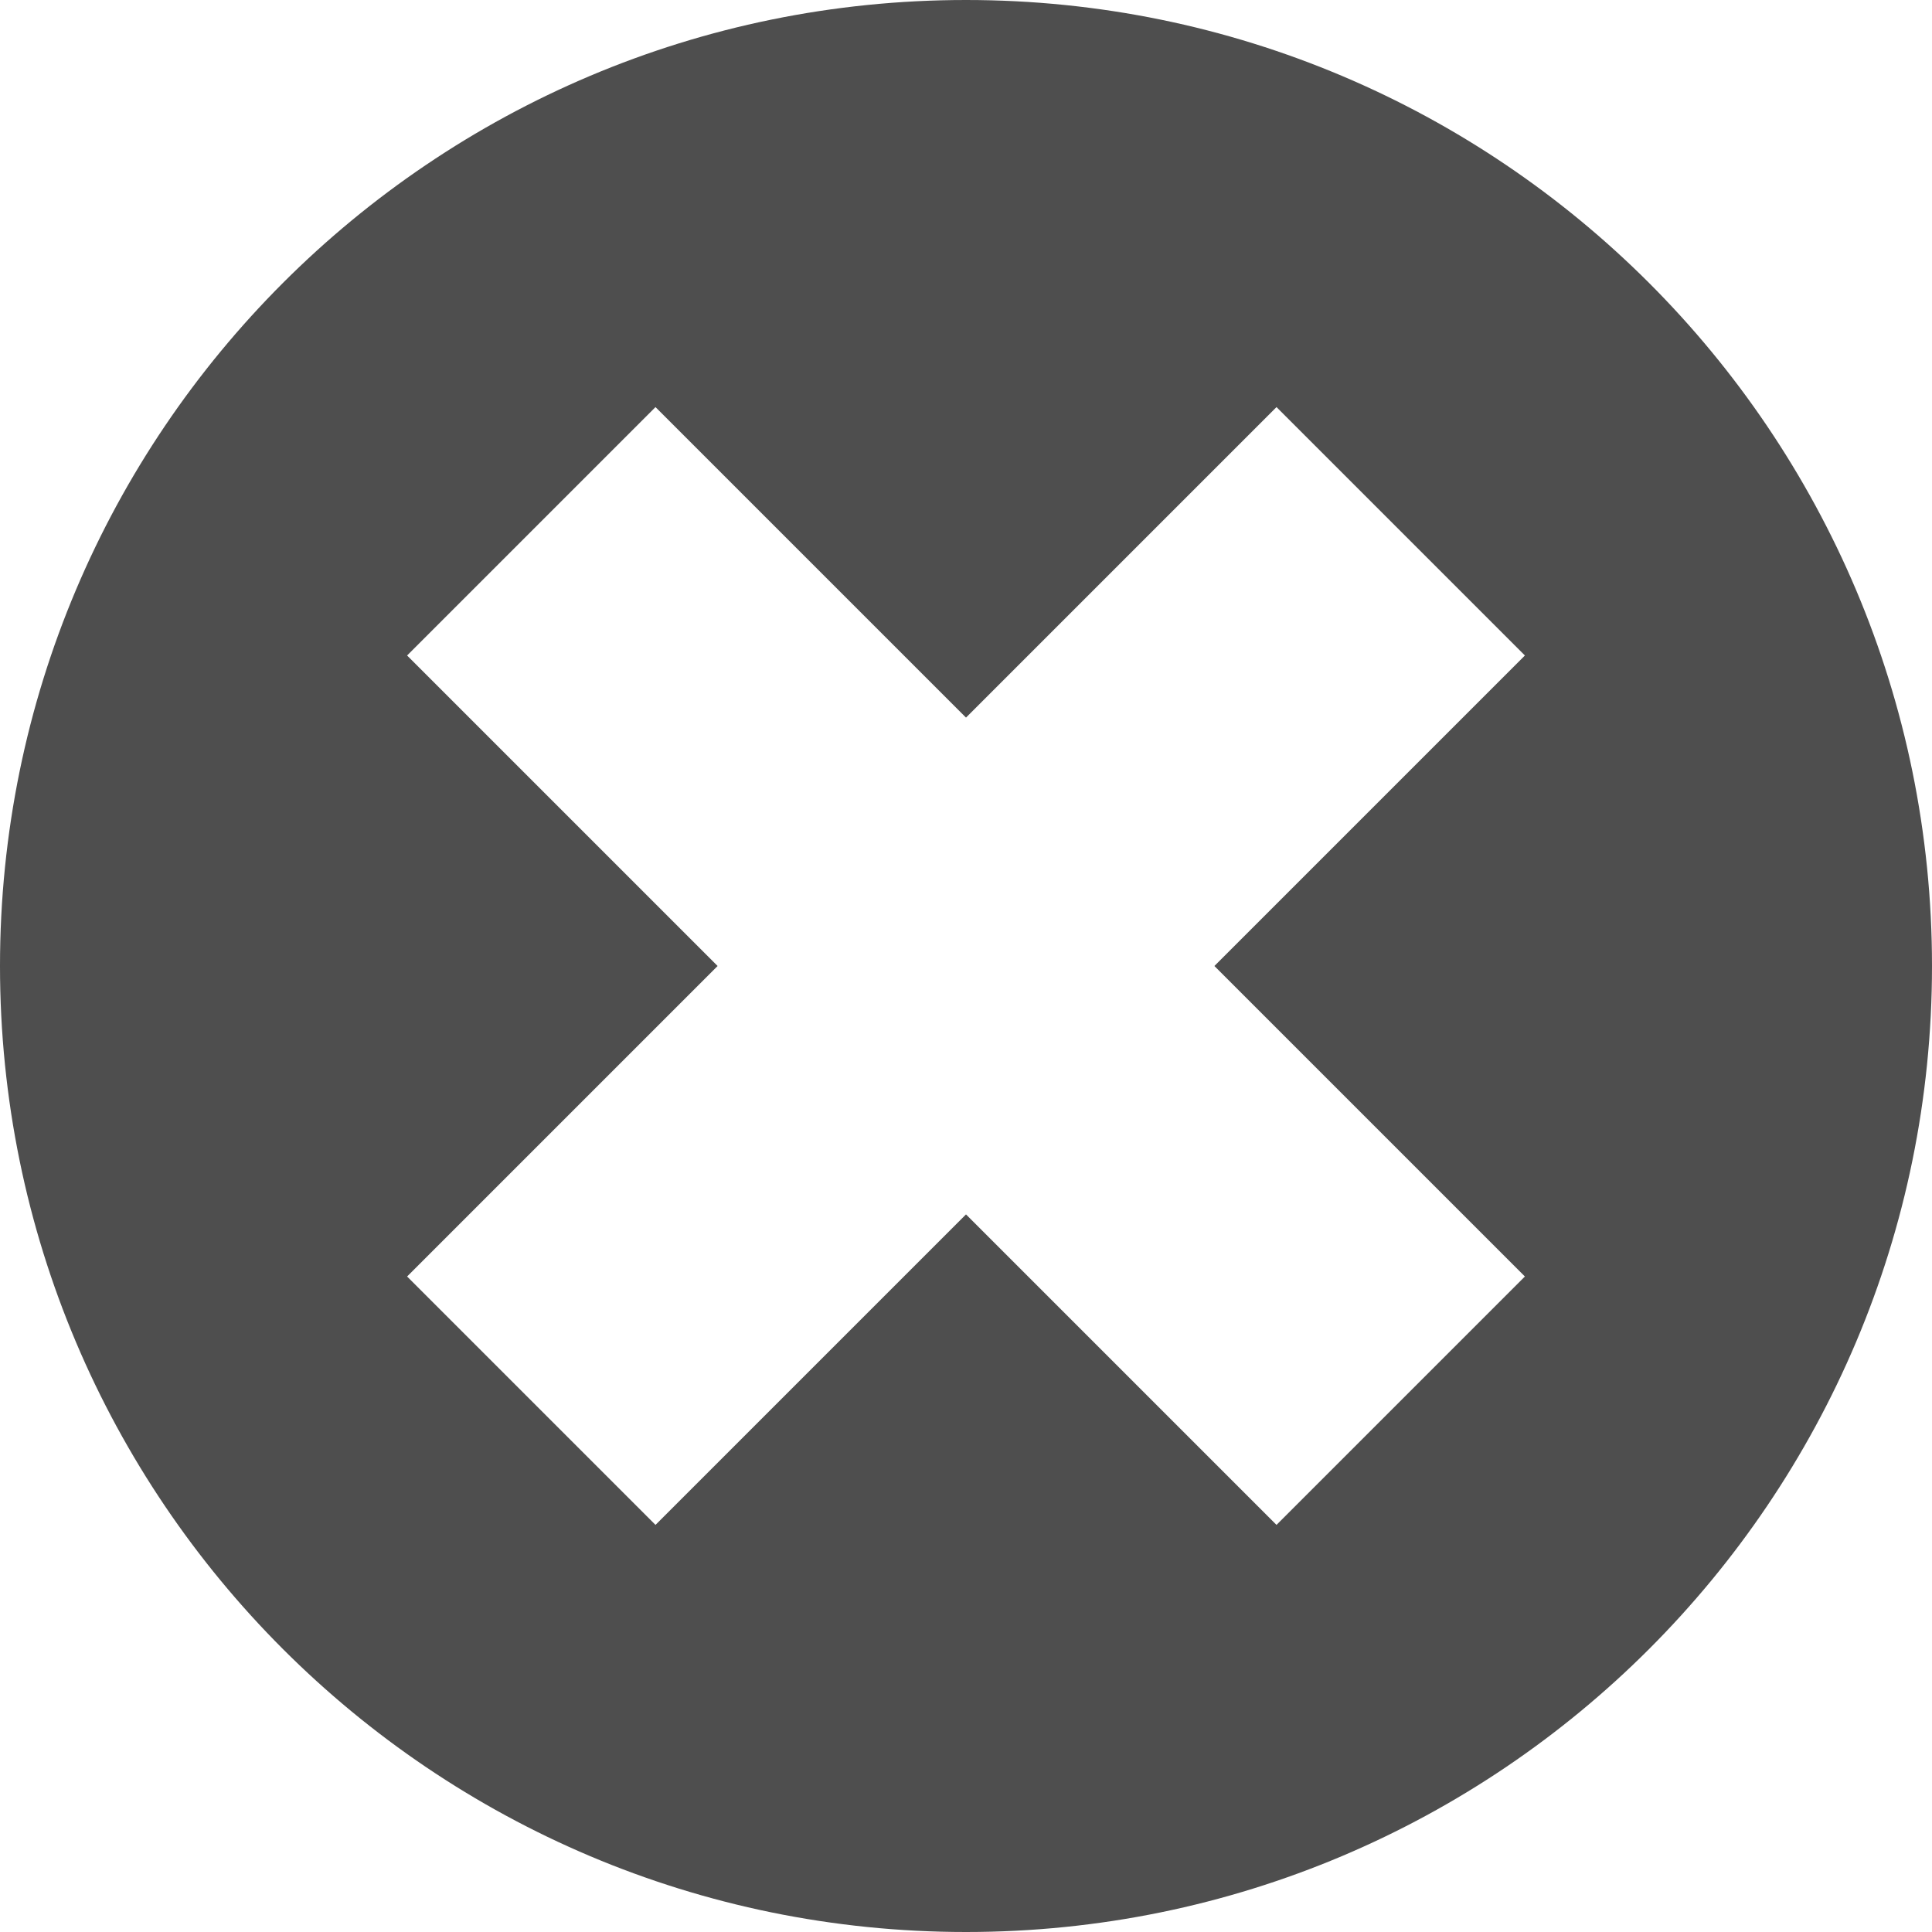 <?xml version="1.0" encoding="UTF-8" standalone="no"?>
<svg width="14px" height="14px" viewBox="0 0 14 14" version="1.1" xmlns="http://www.w3.org/2000/svg" xmlns:xlink="http://www.w3.org/1999/xlink" xmlns:sketch="http://www.bohemiancoding.com/sketch/ns">
    <!-- Generator: Sketch 3.2.2 (9983) - http://www.bohemiancoding.com/sketch -->
    <title>textEditorClose</title>
    <desc>Created with Sketch.</desc>
    <defs></defs>
    <g id="Page-1" stroke="none" stroke-width="1" fill="none" fill-rule="evenodd" sketch:type="MSPage">
        <g id="Tablet-Portrait" sketch:type="MSArtboardGroup" transform="translate(-703, -756)" fill="#4E4E4E">
            <path d="M710,761.2 L707.75,758.95 L705.95,760.75 L708.2,763 L705.95,765.25 L707.75,767.05 L710,764.8 L712.25,767.05 L714.05,765.25 L711.8,763 L714.05,760.75 L712.25,758.95 L710,761.2 Z M710,770 C713.866,770 717,766.866 717,763 C717,759.134 713.866,756 710,756 C706.134,756 703,759.134 703,763 C703,766.866 706.134,770 710,770 Z" id="textEditorClose" sketch:type="MSShapeGroup"></path>
        </g>
    </g>
</svg>